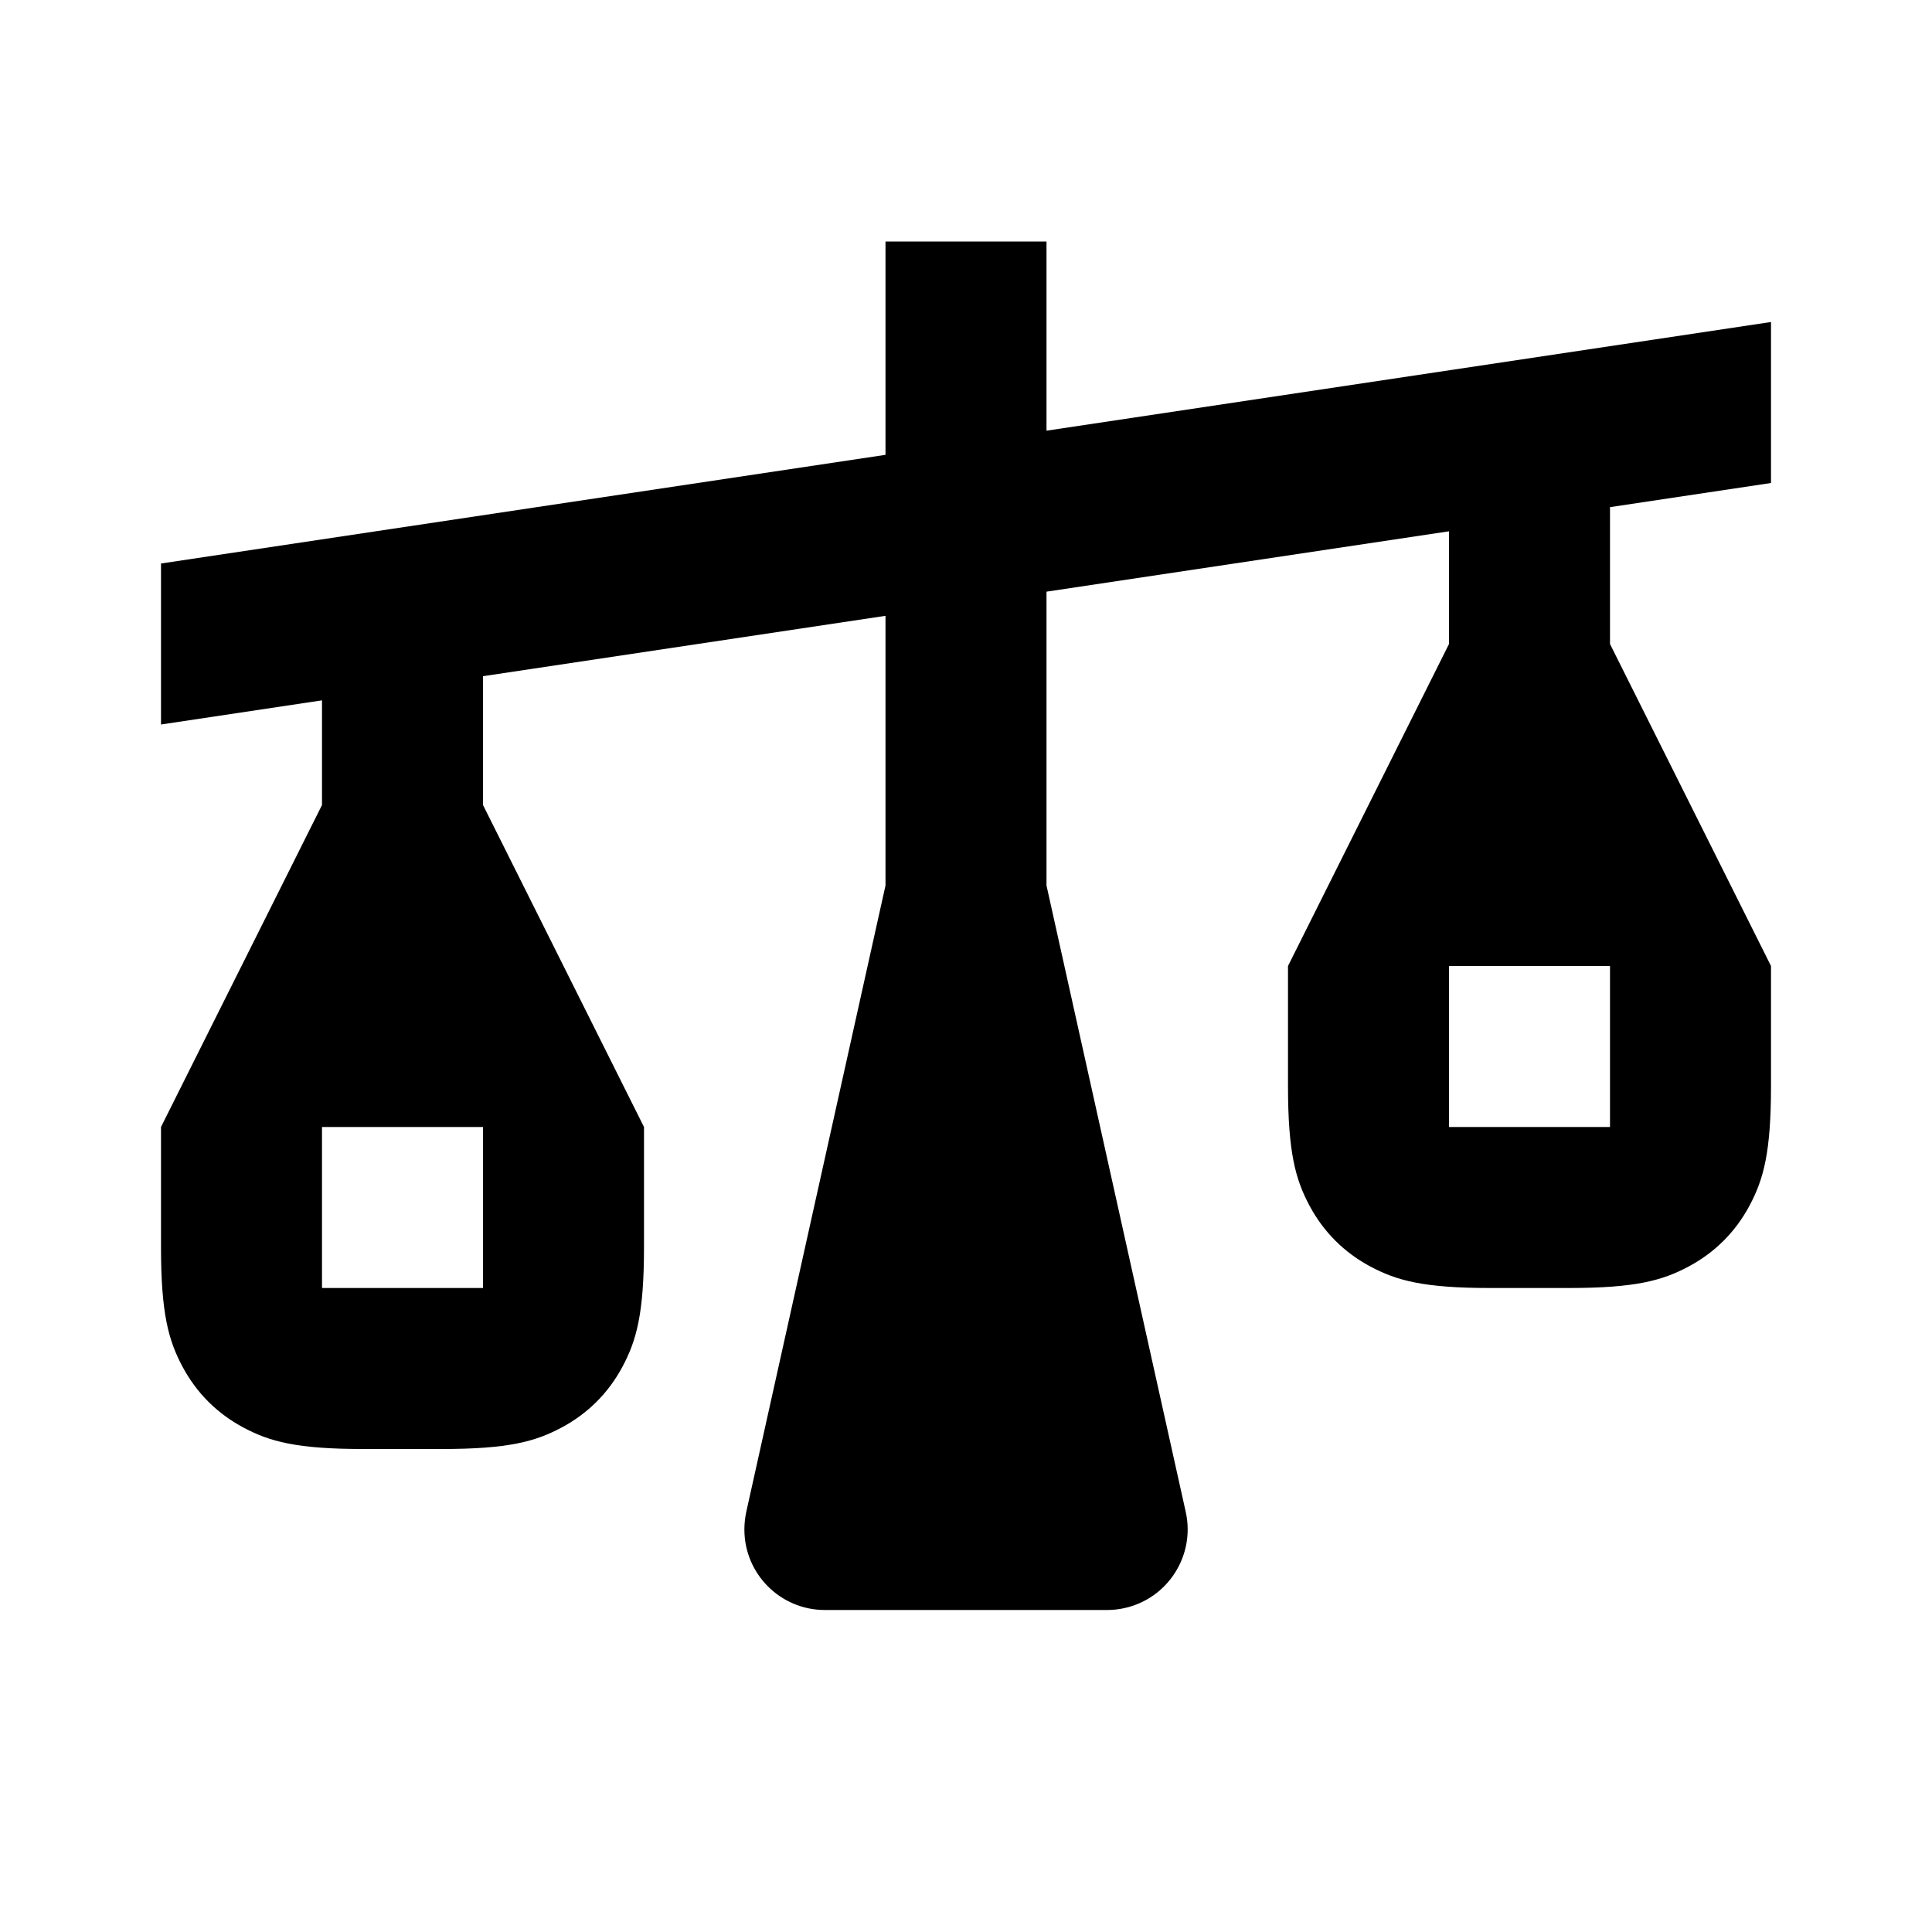 <?xml version="1.0" encoding="UTF-8"?>
<svg width="24px" height="24px" viewBox="0 0 24 24" version="1.1" xmlns="http://www.w3.org/2000/svg" xmlns:xlink="http://www.w3.org/1999/xlink">
    <!-- Generator: Sketch 47.1 (45422) - http://www.bohemiancoding.com/sketch -->
    <title>Scales</title>
    <desc>Created with Sketch.</desc>
    <defs></defs>
    <g id="Page-1" stroke="none" stroke-width="1" fill="none" fill-rule="evenodd">
        <g id="Scales" fill="#000000">
            <path d="M6,10 L8,14 L2,14 L4,10 L4,8.7 L2,9 L2,7 L11,5.65 L11,3 L13,3 L13,5.35 L22,4 L22,6 L20,6.3 L20,8 L22,12 L16,12 L18,8 L18,6.6 L13,7.35 L13,11 L14.73,18.783 C14.849,19.322 14.509,19.856 13.97,19.976 C13.899,19.992 13.826,20 13.753,20 L10.247,20 C9.694,20 9.247,19.552 9.247,19 C9.247,18.927 9.255,18.854 9.27,18.783 L11,11 L11,7.65 L6,8.4 L6,10 Z M16,12 L22,12 L22,13.491 C22,14.317 21.907,14.651 21.733,14.977 C21.559,15.303 21.303,15.559 20.977,15.733 C20.651,15.907 20.317,16 19.491,16 L18.509,16 C17.683,16 17.349,15.907 17.023,15.733 C16.697,15.559 16.441,15.303 16.267,14.977 C16.093,14.651 16,14.317 16,13.491 L16,12 Z M18,12 L18,14 L20,14 L20,12 L18,12 Z M2,14 L8,14 L8,15.491 C8,16.317 7.907,16.651 7.733,16.977 C7.559,17.303 7.303,17.559 6.977,17.733 C6.651,17.907 6.317,18 5.491,18 L4.509,18 C3.683,18 3.349,17.907 3.023,17.733 C2.697,17.559 2.441,17.303 2.267,16.977 C2.093,16.651 2,16.317 2,15.491 L2,14 Z M4,14 L4,16 L6,16 L6,14 L4,14 Z" id="Rectangle-3"></path>
        </g>
    </g>
</svg>